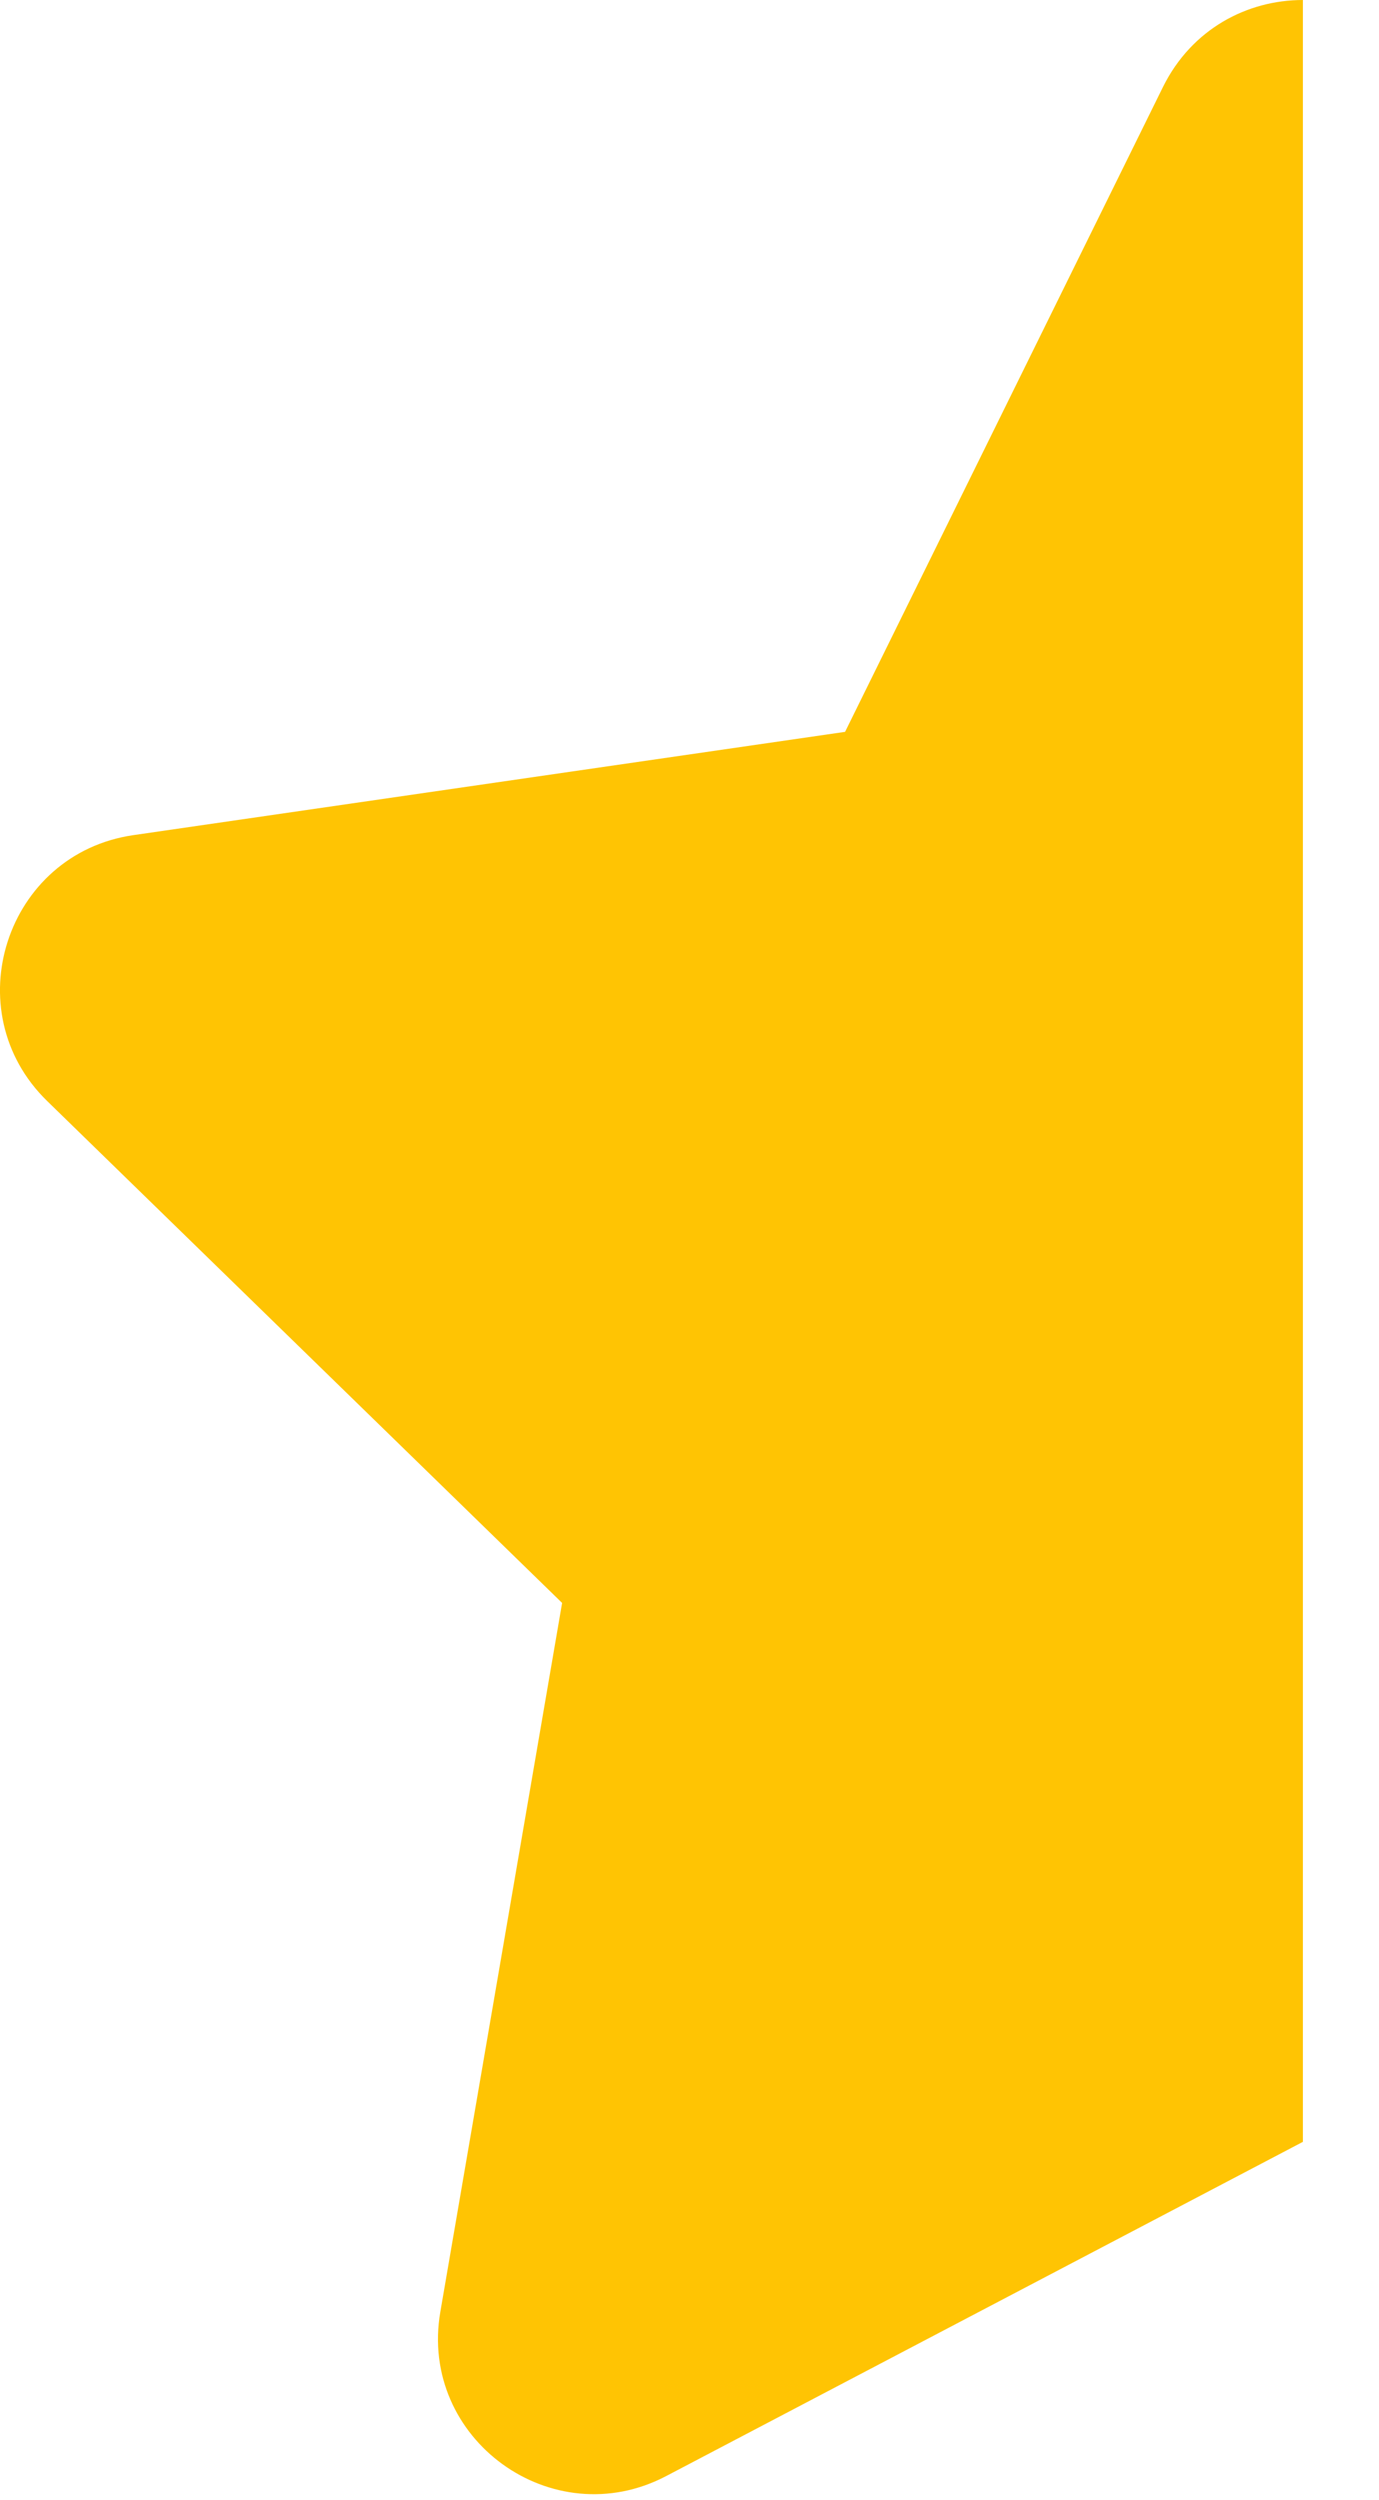 <svg width="16" height="29" viewBox="0 0 16 29" fill="none" xmlns="http://www.w3.org/2000/svg">
<path d="M15.117 0C14.473 0 13.829 0.334 13.495 1.006L9.805 8.489L1.548 9.687C0.068 9.901 -0.526 11.727 0.548 12.772L6.522 18.593L5.109 26.816C4.855 28.291 6.409 29.416 7.731 28.72L15.117 24.844V0Z" fill="#FFC403"/>
</svg>
